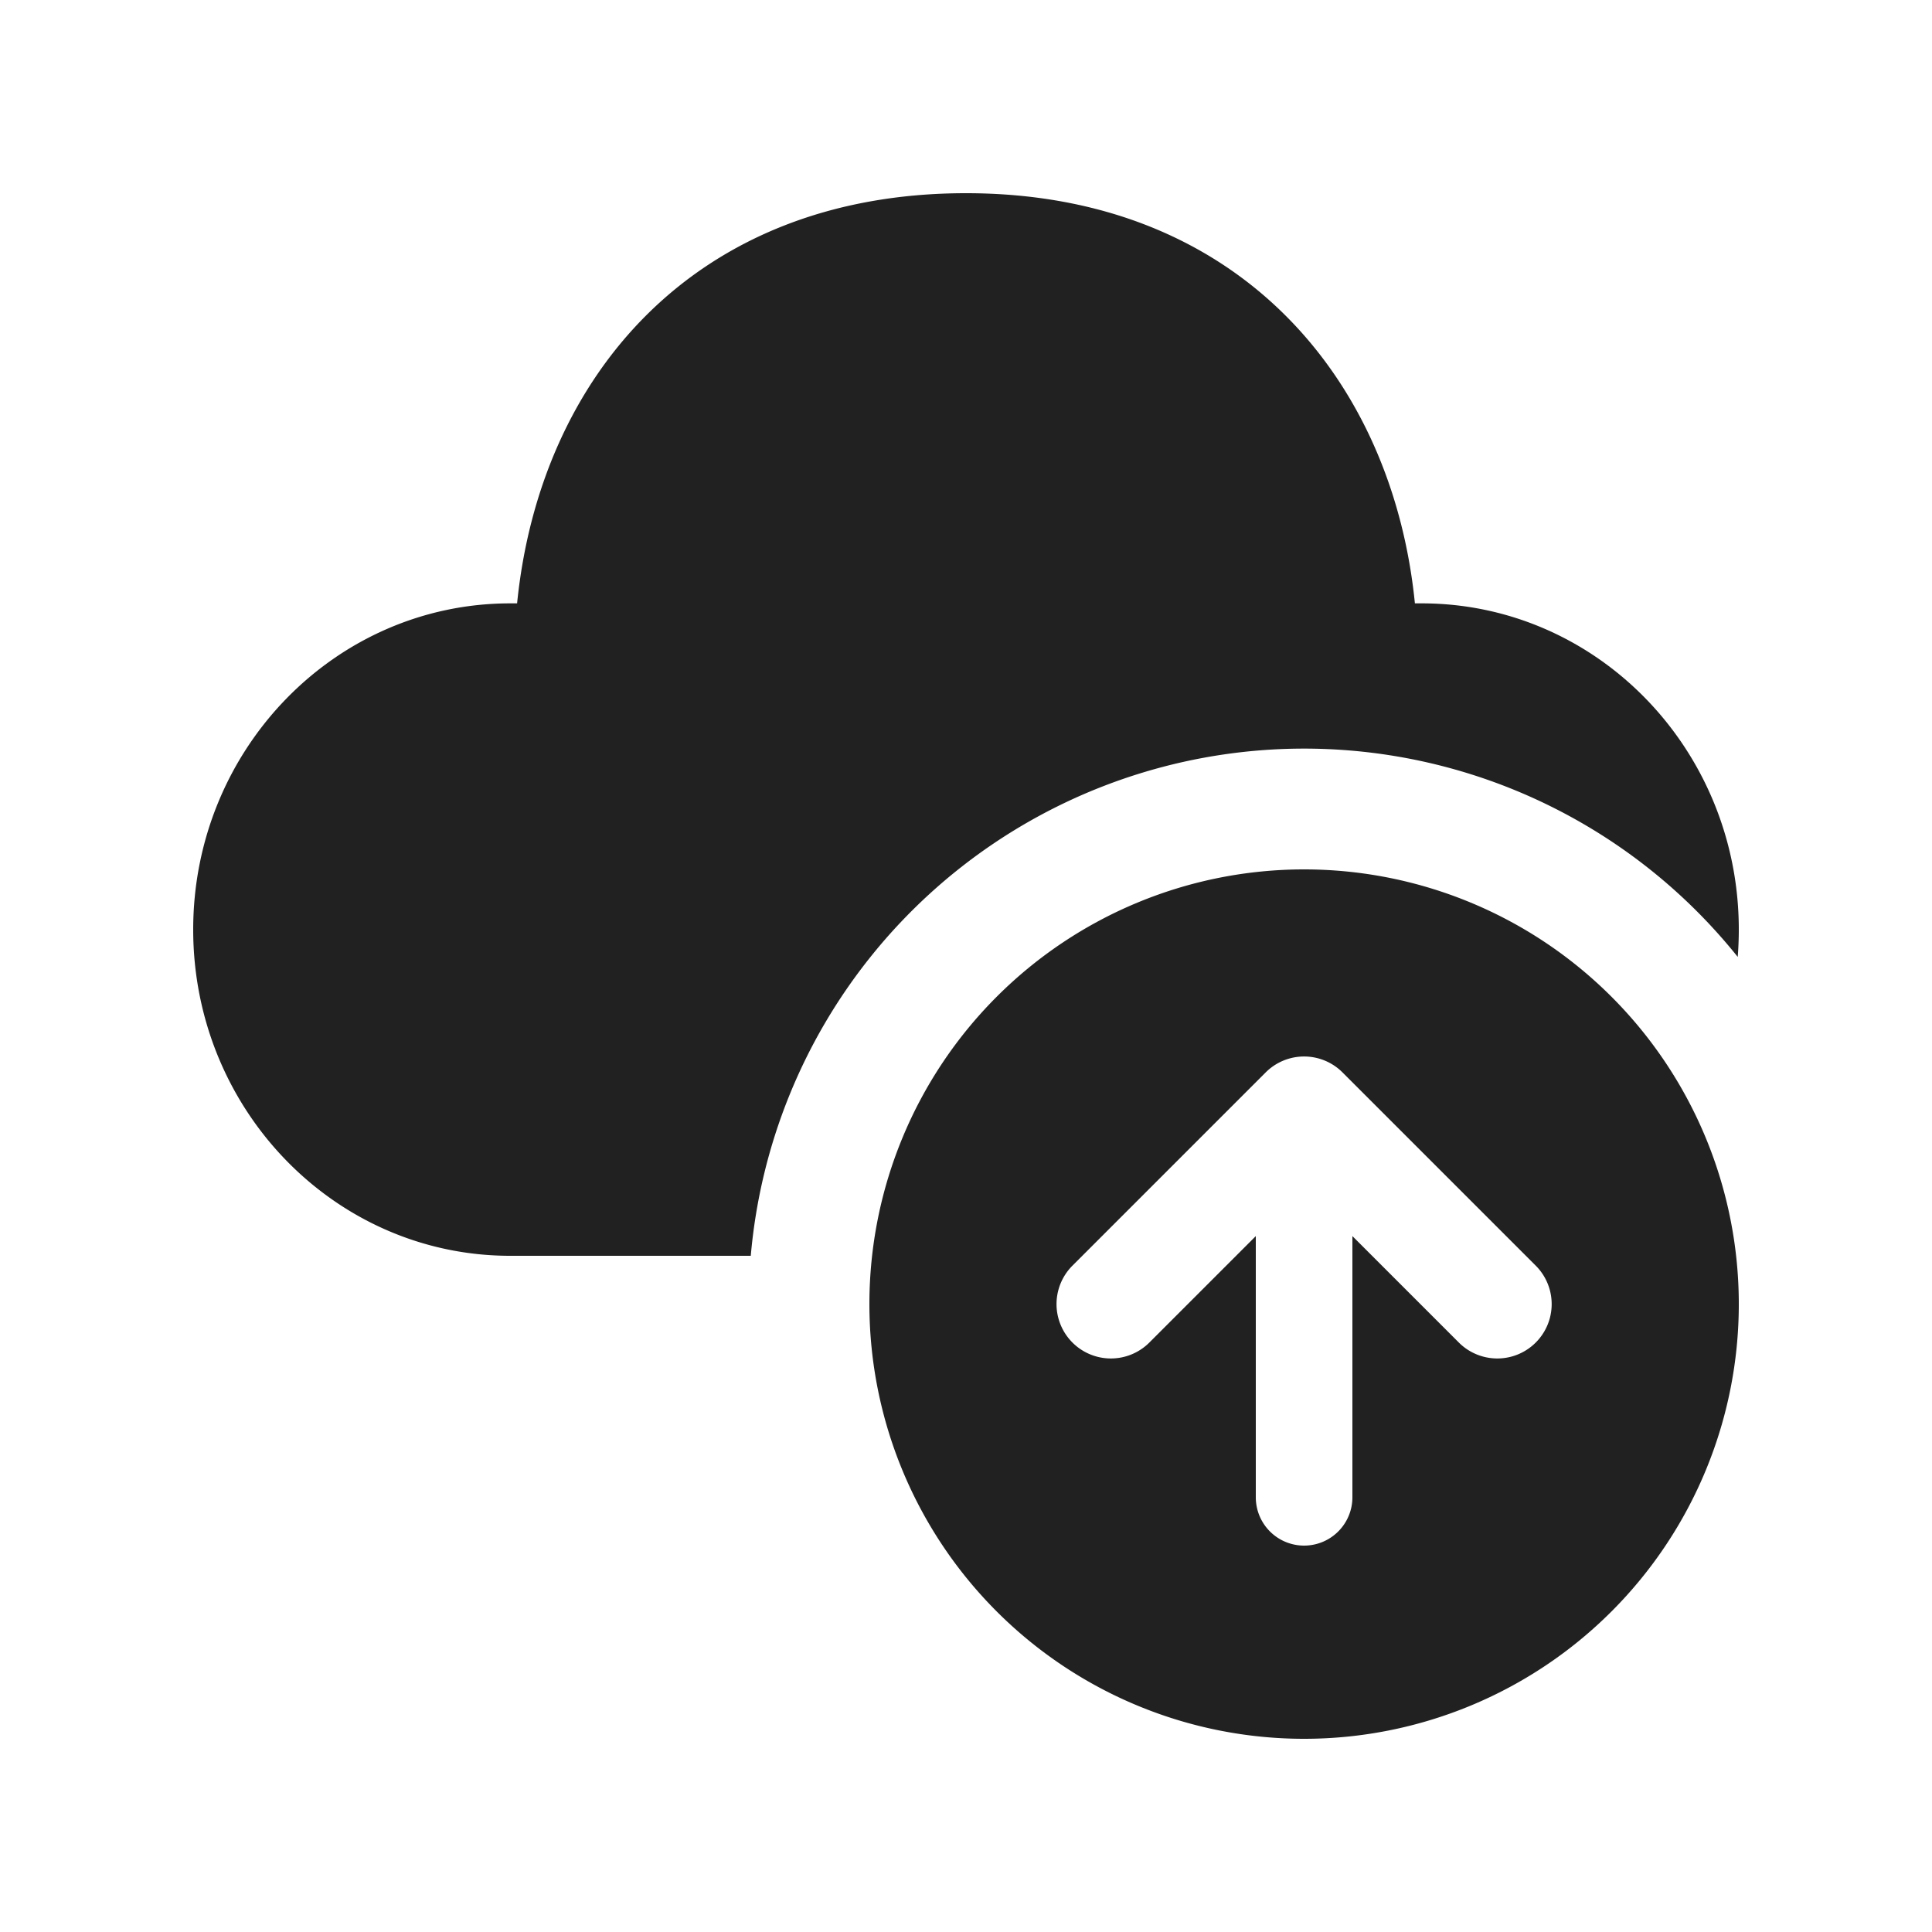 <svg viewBox="0 0 20 20" fill="none" xmlns="http://www.w3.org/2000/svg" height="1em" width="1em">
  <path d="M10 2c2.817 0 4.415 1.923 4.647 4.246h.07C16.532 6.246 18 7.758 18 9.623c0 .095-.004.19-.011.283A5.75 5.75 0 0 0 7.772 13h-2.49C3.469 13 2 11.488 2 9.623c0-1.865 1.47-3.377 3.282-3.377h.071C5.587 3.908 7.183 2 10 2Zm3.5 7a4.5 4.5 0 1 1 0 9 4.5 4.5 0 0 1 0-9Zm1.602 4.898a.562.562 0 1 0 .796-.796l-2-2a.562.562 0 0 0-.796 0l-2 2a.562.562 0 1 0 .796.796L13 12.796V15.5a.5.5 0 0 0 1 0v-2.704l1.102 1.102Z" fill="#212121"/>
</svg>
